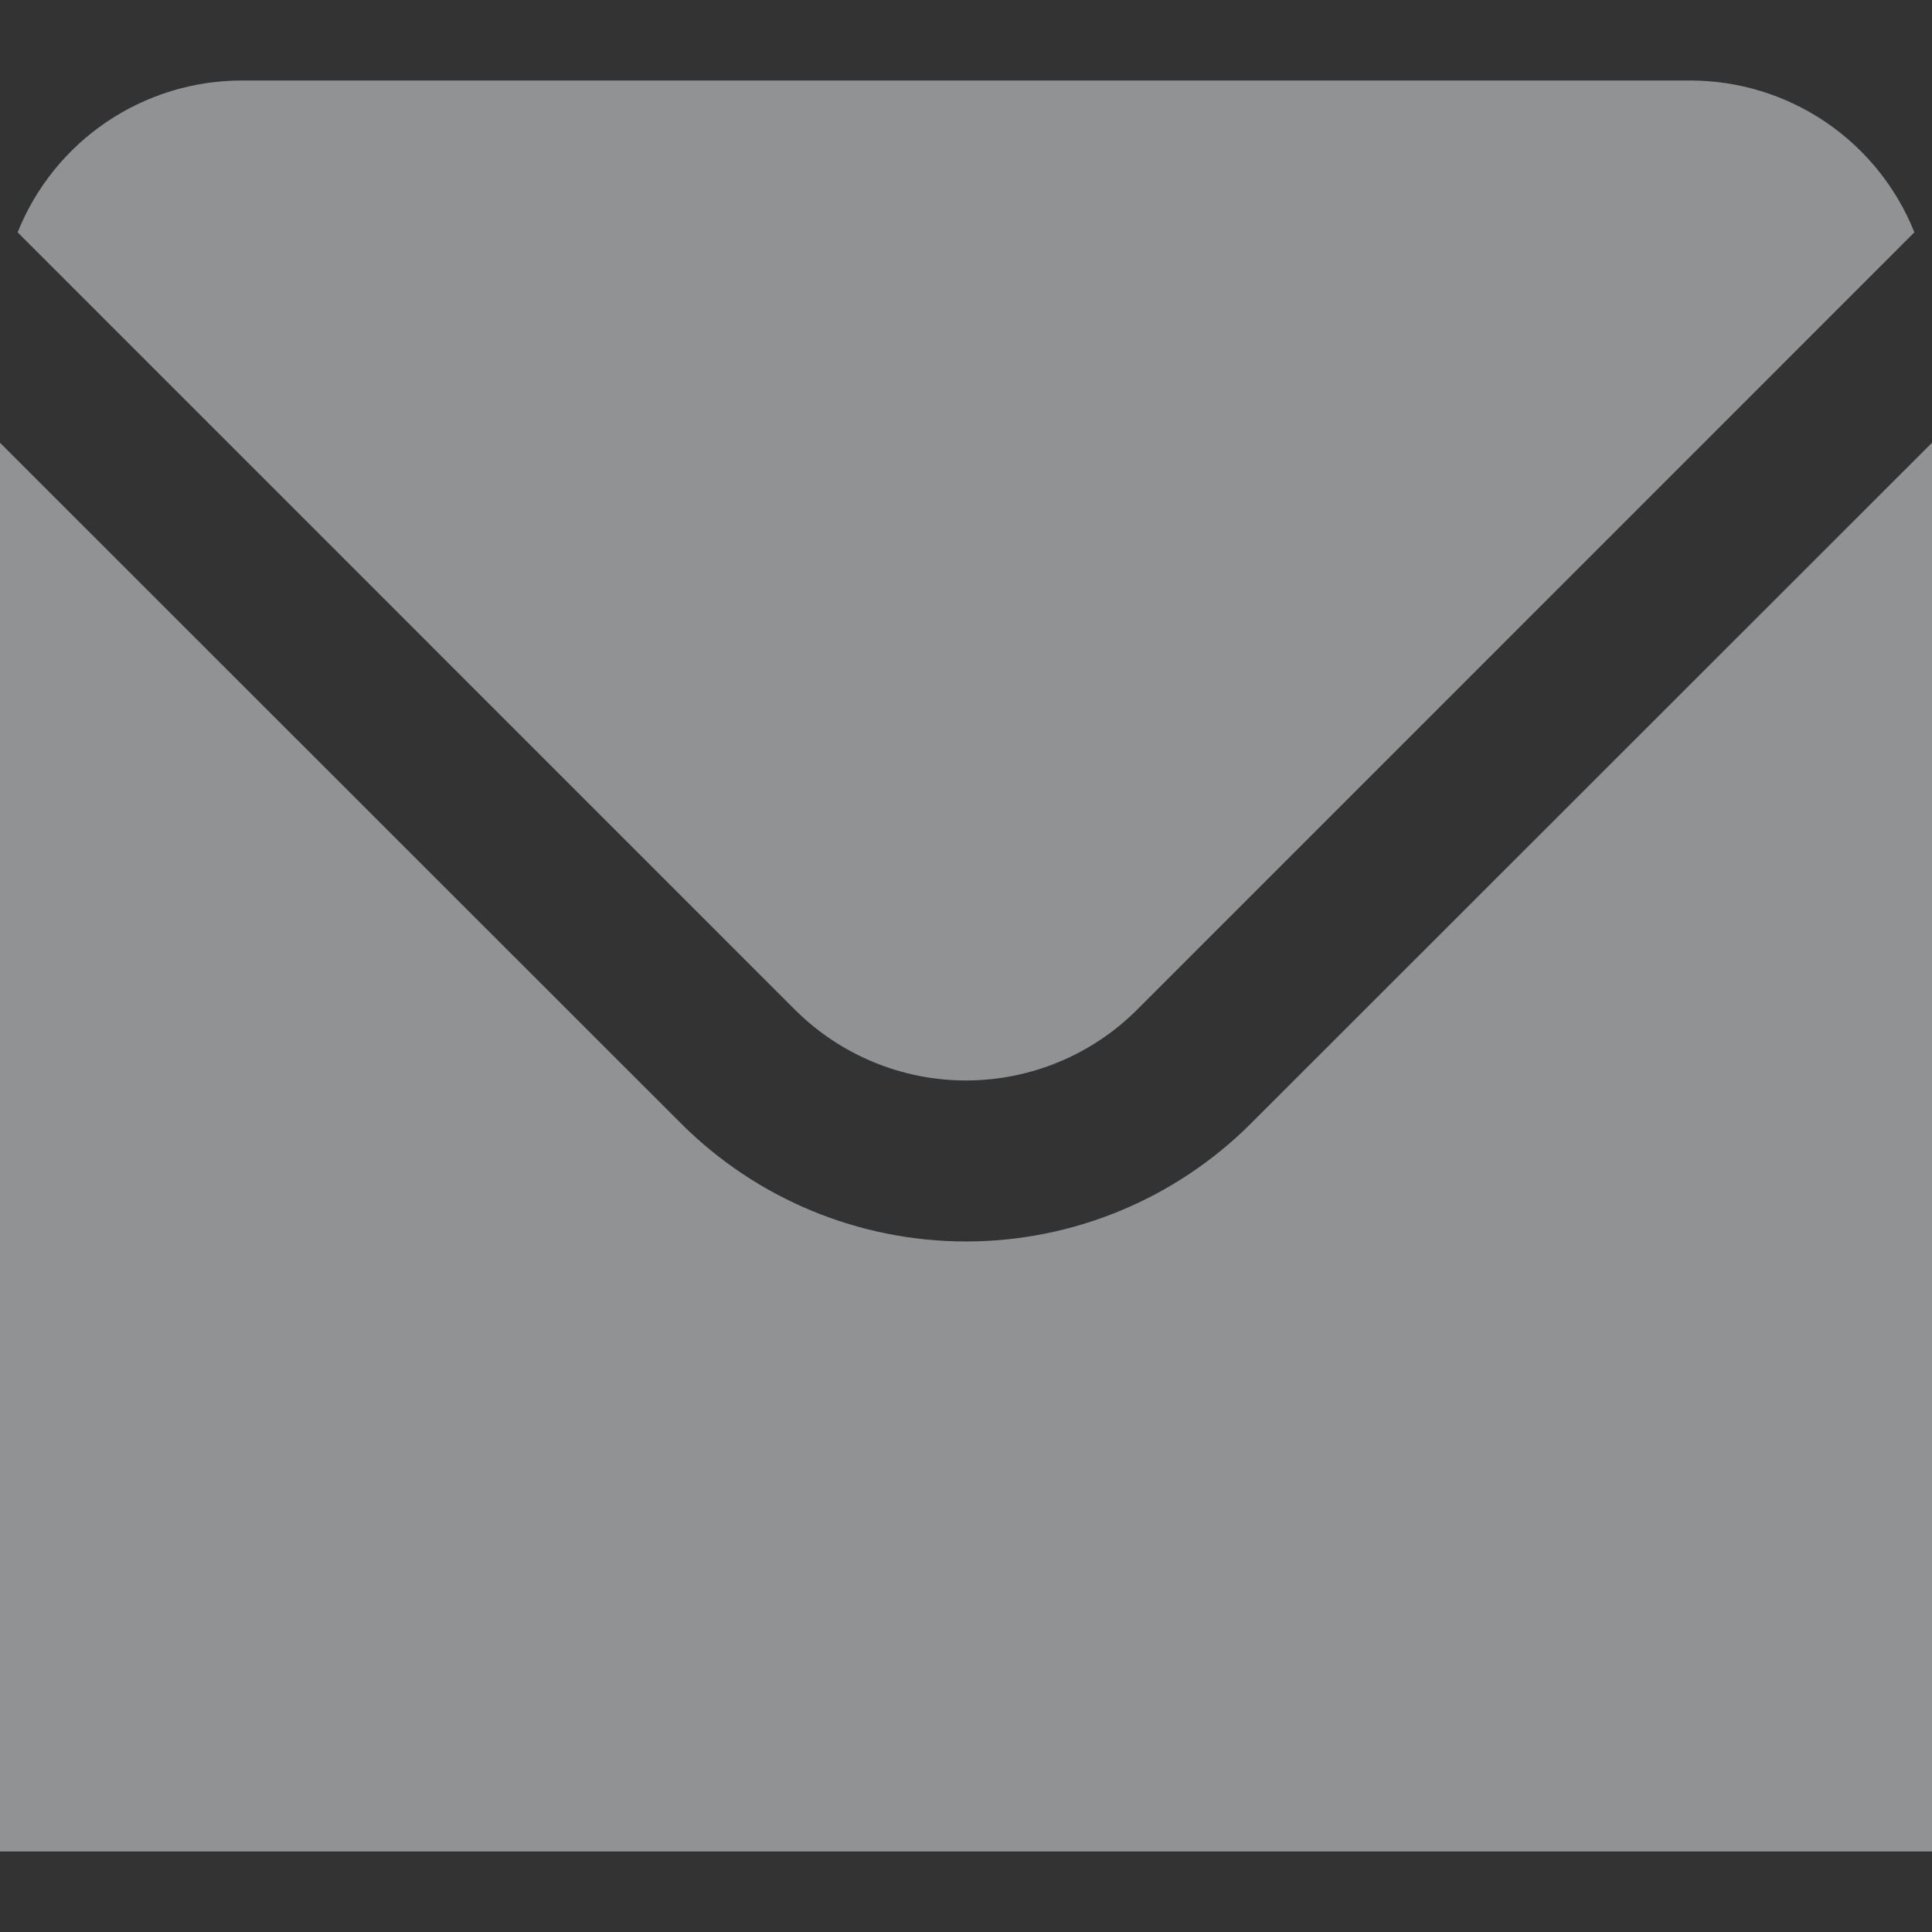 <svg width="24" height="24" viewBox="0 0 24 24" fill="none" xmlns="http://www.w3.org/2000/svg">
<rect x="0" y="0" width="24" height="24" fill="#333333" stroke="none"/>
<path d="M9.878 12.546C10.442 13.107 11.205 13.422 12 13.422C12.796 13.422 13.559 13.107 14.122 12.546L23.781 2.886C23.559 2.33 23.175 1.853 22.68 1.517C22.184 1.181 21.599 1.001 21 1H3C2.401 1.001 1.817 1.181 1.321 1.517C0.825 1.853 0.442 2.33 0.219 2.886L9.878 12.546Z" fill="#EEF3F7" fill-opacity="0.5"/>
<path d="M15.536 13.96C14.597 14.896 13.326 15.422 12 15.422C10.674 15.422 9.403 14.896 8.464 13.96L0 5.5V23H24V5.5L15.536 13.96Z" fill="#EEF3F7" fill-opacity="0.5"/>
</svg>
